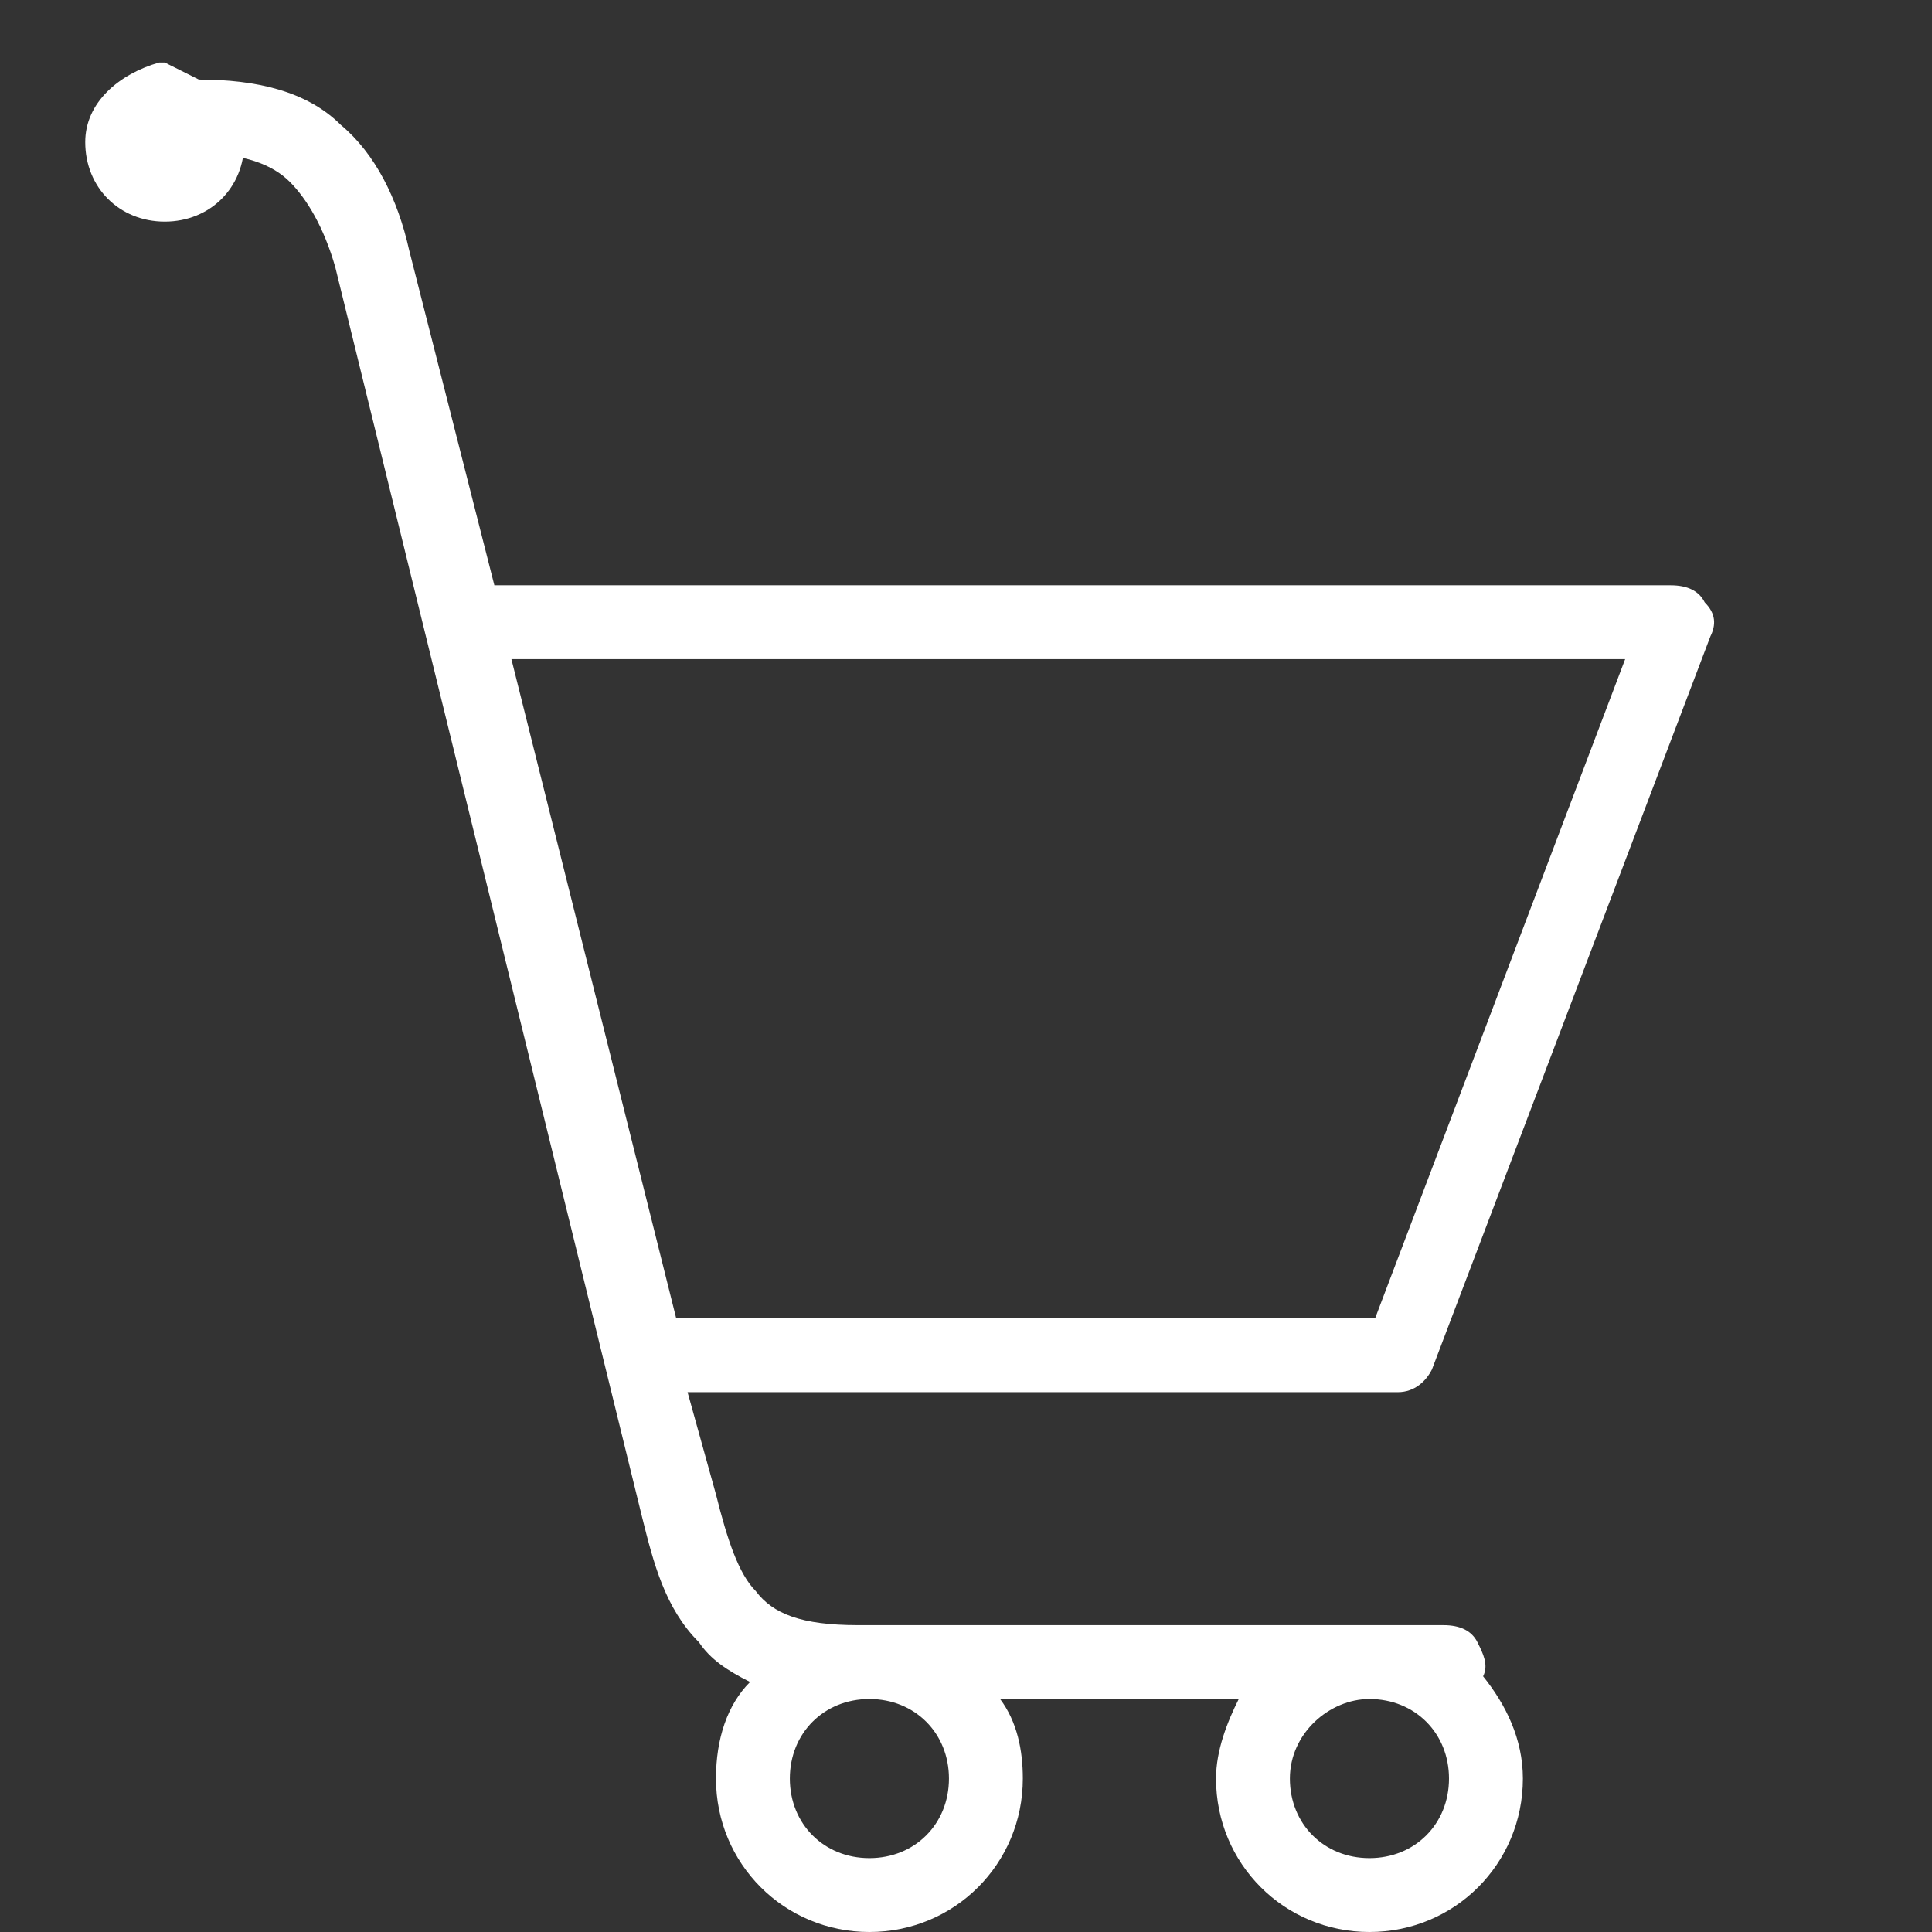 <?xml version="1.0" encoding="utf-8"?>
<!-- Generator: Adobe Illustrator 26.0.3, SVG Export Plug-In . SVG Version: 6.00 Build 0)  -->
<svg version="1.1" id="Слой_1" xmlns="http://www.w3.org/2000/svg" xmlns:xlink="http://www.w3.org/1999/xlink" x="0px" y="0px"
	 viewBox="0 0 34 34" style="enable-background:new 0 0 34 34;" xml:space="preserve">
<rect x="0" y="0" width="34" height="34" fill="#333333" stroke="none"/>
<style type="text/css">
	.st0{clip-path:url(#SVGID_00000160876785576227028300000015373502132778298544_);}
	.st1{fill:#FFFFFF;}
</style>
<g>
	<g>
		<defs>
			<rect id="SVGID_1_" width="34" height="34"/>
		</defs>
		<clipPath id="SVGID_00000024681966888205491460000001271240341999707316_">
			<use xlink:href="#SVGID_1_"  style="overflow:visible;"/>
		</clipPath>
		<g style="clip-path:url(#SVGID_00000024681966888205491460000001271240341999707316_);">
			<path class="st1" d="M2.8,1.1C2.8,1.1,2.7,1.2,2.8,1.1C2.1,1.3,1.5,1.8,1.5,2.5c0,0.8,0.6,1.4,1.4,1.4s1.4-0.6,1.4-1.4L3.5,2.7
				c0.8,0,1.3,0.2,1.6,0.5S5.7,4,5.9,4.7l5.4,22c0.2,0.8,0.4,1.6,1,2.2c0.2,0.3,0.5,0.5,0.9,0.7c-0.4,0.4-0.6,1-0.6,1.7
				c0,1.5,1.2,2.7,2.7,2.7s2.7-1.2,2.7-2.7c0-0.5-0.1-1-0.4-1.4h4.2c-0.2,0.4-0.4,0.9-0.4,1.4c0,1.5,1.2,2.7,2.7,2.7
				s2.7-1.2,2.7-2.7c0-0.7-0.3-1.3-0.7-1.8c0.1-0.2,0-0.4-0.1-0.6s-0.3-0.3-0.6-0.3H15.1c-1,0-1.5-0.2-1.8-0.6
				c-0.3-0.3-0.5-0.9-0.7-1.7l0,0l-0.5-1.8h12.5c0.3,0,0.5-0.2,0.6-0.4l4.9-12.9c0.1-0.2,0.1-0.4-0.1-0.6c-0.1-0.2-0.3-0.3-0.6-0.3
				H8.7L7.2,4.4l0,0C7,3.5,6.6,2.7,6,2.2C5.4,1.6,4.5,1.4,3.5,1.4L2.9,1.1C2.9,1.1,2.9,1.1,2.8,1.1L2.8,1.1z M9,11.6h19.6l-4.4,11.6
				H11.9L9,11.6z M15.3,29.9c0.8,0,1.4,0.6,1.4,1.4s-0.6,1.4-1.4,1.4s-1.4-0.6-1.4-1.4S14.5,29.9,15.3,29.9z M24.1,29.9
				c0.8,0,1.4,0.6,1.4,1.4s-0.6,1.4-1.4,1.4s-1.4-0.6-1.4-1.4S23.4,29.9,24.1,29.9z"/>
		</g>
	</g>
</g>
</svg>
